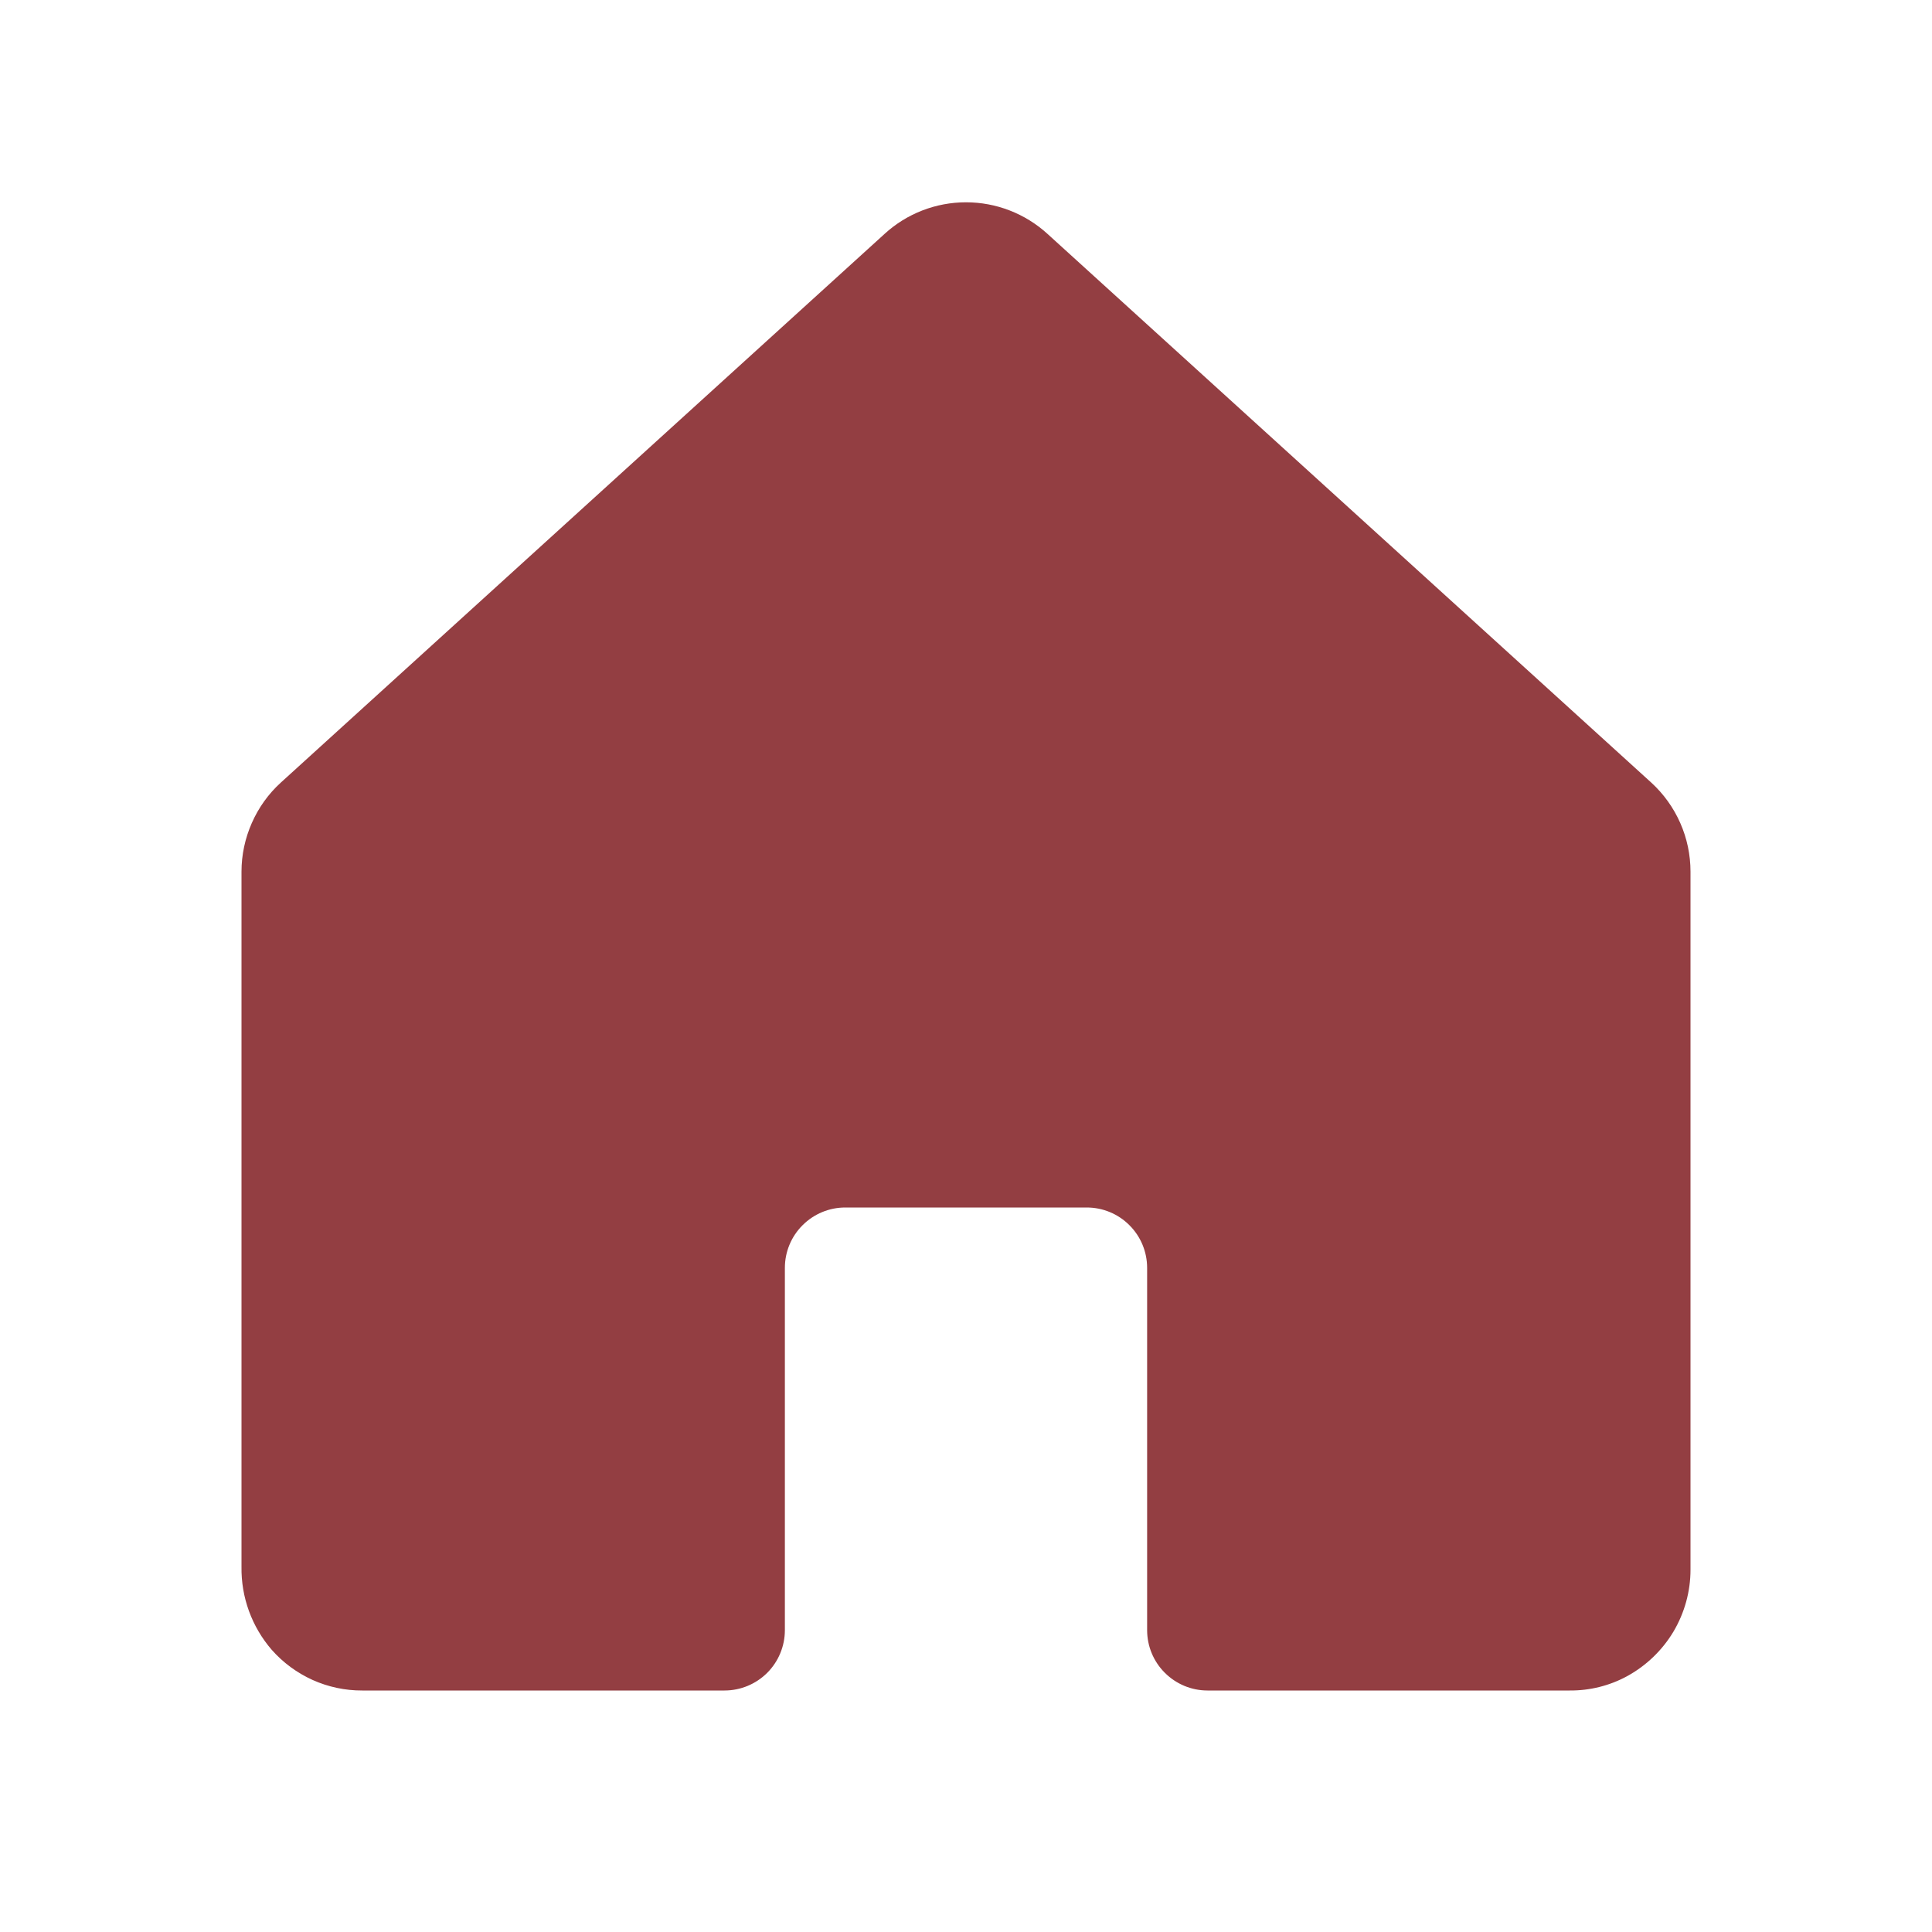 <svg width="24" height="24" viewBox="0 0 24 24" fill="none" xmlns="http://www.w3.org/2000/svg">
<path d="M20.513 9.722L13.013 2.906C12.736 2.653 12.375 2.513 12 2.513C11.625 2.513 11.264 2.653 10.988 2.906L3.488 9.722C3.334 9.862 3.212 10.033 3.128 10.224C3.044 10.414 3 10.62 3 10.828V19.462C2.994 19.841 3.128 20.208 3.375 20.494C3.516 20.654 3.689 20.781 3.883 20.869C4.077 20.956 4.287 21.001 4.5 21H9C9.199 21 9.39 20.921 9.531 20.78C9.671 20.64 9.75 20.449 9.75 20.25V15.75C9.75 15.551 9.829 15.36 9.97 15.22C10.111 15.079 10.301 15 10.5 15H13.5C13.699 15 13.89 15.079 14.03 15.22C14.171 15.36 14.25 15.551 14.25 15.75V20.25C14.25 20.449 14.329 20.64 14.47 20.78C14.611 20.921 14.801 21 15 21H19.5C19.749 21.002 19.994 20.941 20.213 20.822C20.45 20.692 20.649 20.501 20.788 20.269C20.926 20.036 21 19.771 21 19.5V10.828C21 10.62 20.957 10.414 20.873 10.224C20.789 10.033 20.666 9.862 20.513 9.722Z" fill="#933E42"/>
</svg>
